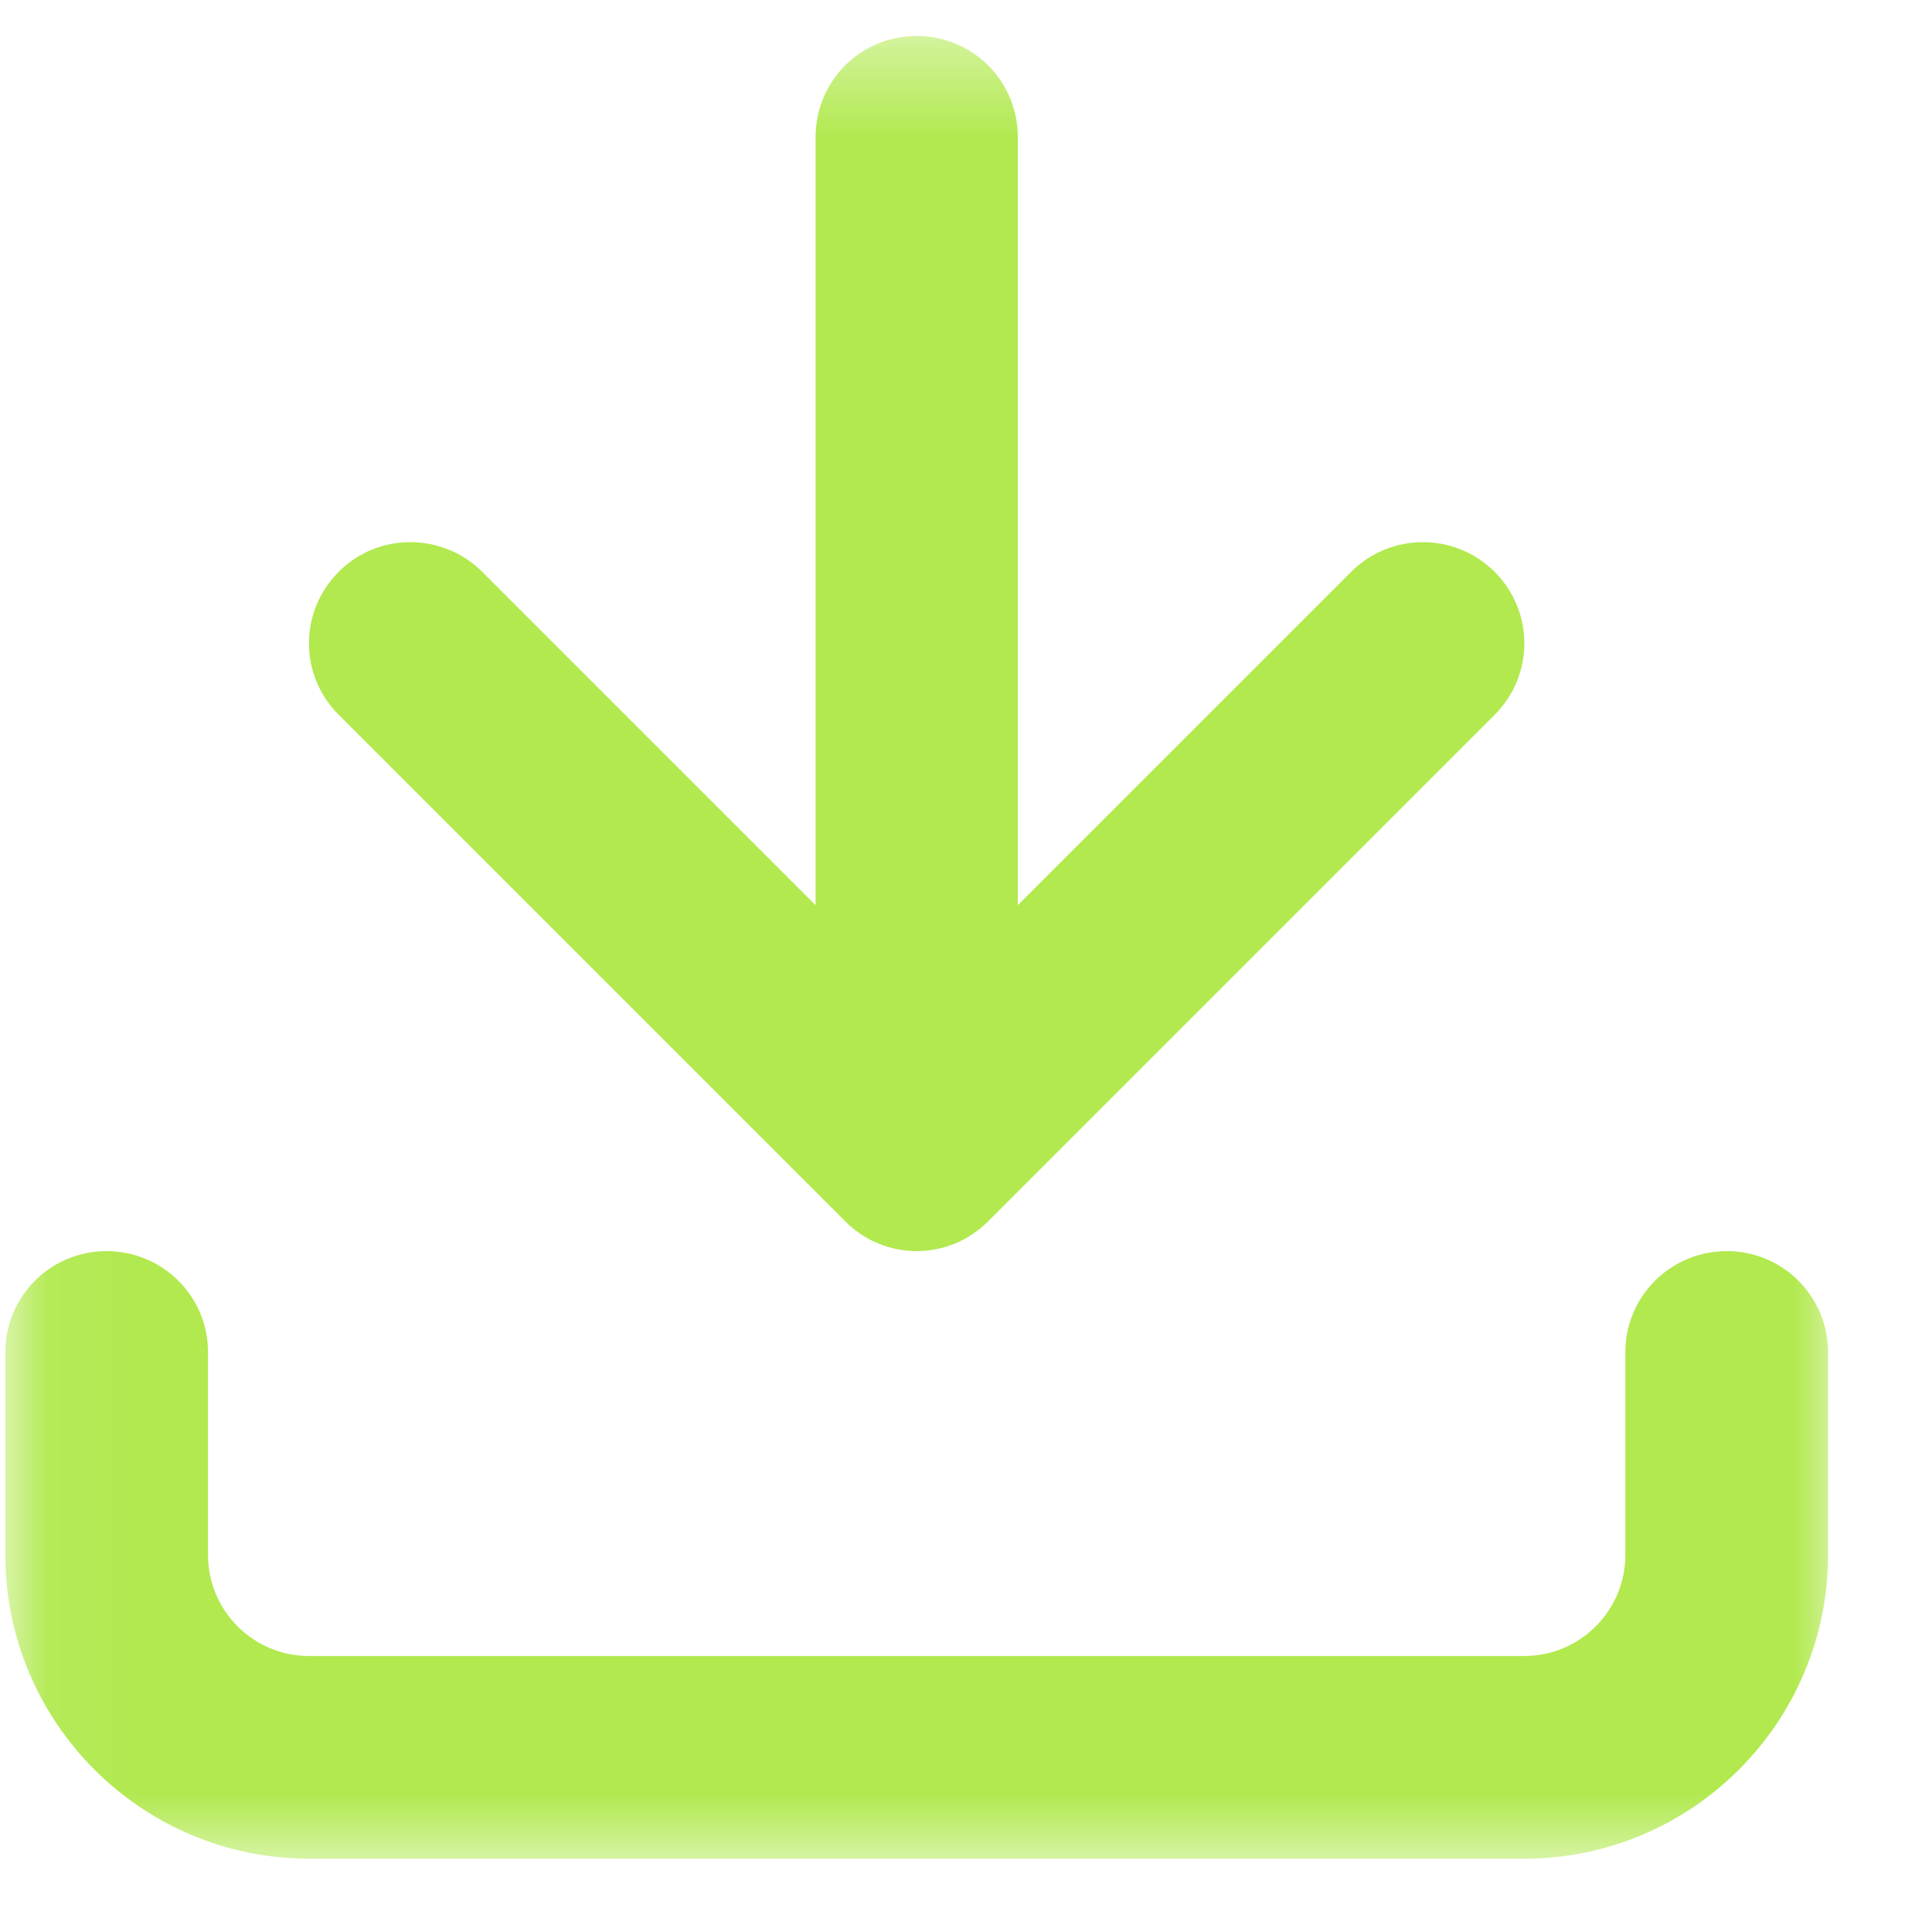 <svg width="21" height="21" viewBox="0 0 21 21" fill="none" xmlns="http://www.w3.org/2000/svg">
<mask id="mask0_818_21862" style="mask-type:luminance" maskUnits="userSpaceOnUse" x="0" y="0" width="21" height="21">
<path d="M0.058 0.391H20.026V20.338H0.058V0.391Z" fill="white"/>
</mask>
<g mask="url(#mask0_818_21862)">
<path d="M0.058 16.901V14.698C0.058 14.088 0.552 13.599 1.157 13.599C1.766 13.599 2.261 14.088 2.261 14.698V16.901C2.261 17.505 2.75 18 3.36 18H16.568C17.177 18 17.667 17.505 17.667 16.901V14.698C17.667 14.088 18.162 13.599 18.771 13.599C19.375 13.599 19.87 14.088 19.87 14.698V16.901C19.87 18.719 18.391 20.203 16.568 20.203H3.36C1.537 20.203 0.058 18.719 0.058 16.901ZM3.683 6.214C3.25 6.646 3.25 7.339 3.683 7.771L9.188 13.276C9.401 13.49 9.683 13.599 9.964 13.599C10.245 13.599 10.526 13.49 10.74 13.276L16.245 7.771C16.677 7.339 16.677 6.646 16.245 6.214C15.813 5.786 15.12 5.786 14.688 6.214L11.063 9.839V1.49C11.063 0.88 10.573 0.391 9.964 0.391C9.354 0.391 8.865 0.88 8.865 1.49V9.839L5.24 6.214C4.808 5.786 4.11 5.786 3.683 6.214Z" fill="#B1E94F"/>
</g>
</svg>
